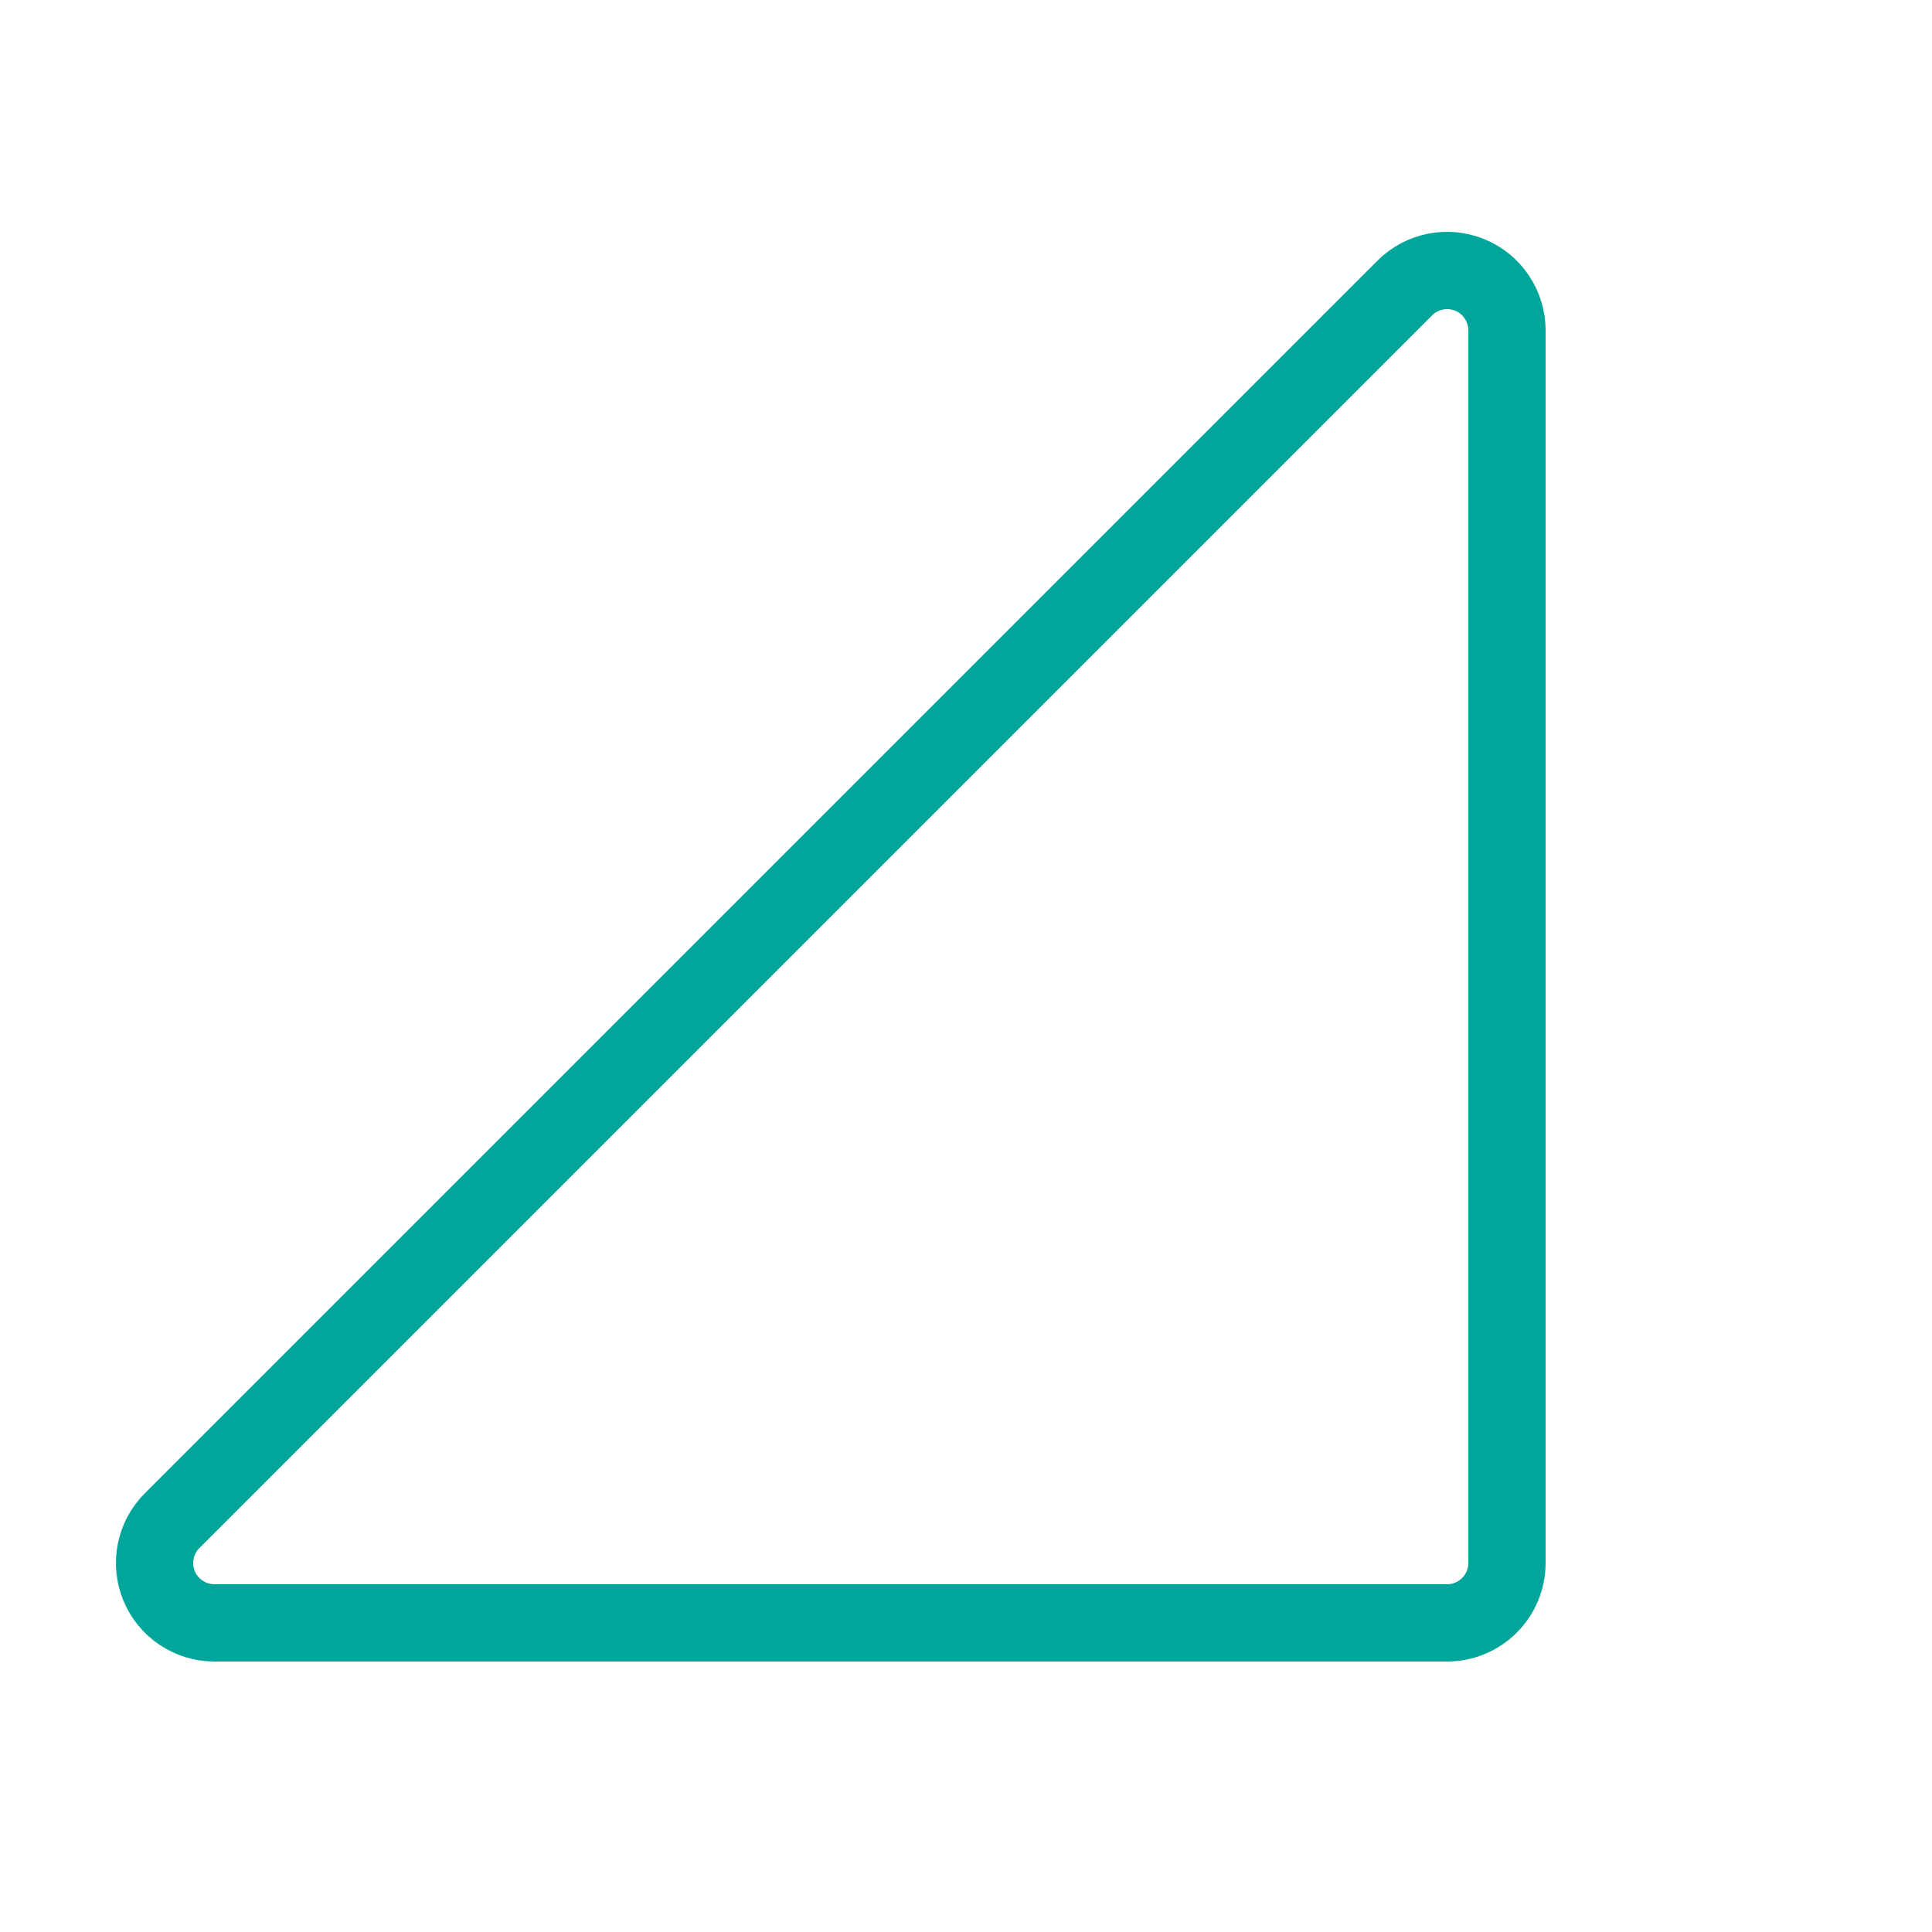 <svg width="50" height="50" viewBox="0 0 50 50" fill="none" xmlns="http://www.w3.org/2000/svg">
<path d="M39 8.55V40.45C39 40.861 38.837 41.255 38.546 41.546C38.255 41.837 37.861 42 37.45 42H5.55C5.243 42 4.944 41.909 4.689 41.739C4.434 41.569 4.235 41.327 4.118 41.043C4.001 40.76 3.97 40.449 4.03 40.148C4.09 39.847 4.237 39.571 4.454 39.355L36.355 7.454C36.571 7.237 36.847 7.09 37.148 7.03C37.449 6.97 37.76 7.001 38.043 7.118C38.327 7.235 38.569 7.434 38.739 7.689C38.909 7.944 39 8.243 39 8.55Z" stroke="#00A699" stroke-width="2" stroke-linecap="round" stroke-linejoin="round"/>
</svg>
